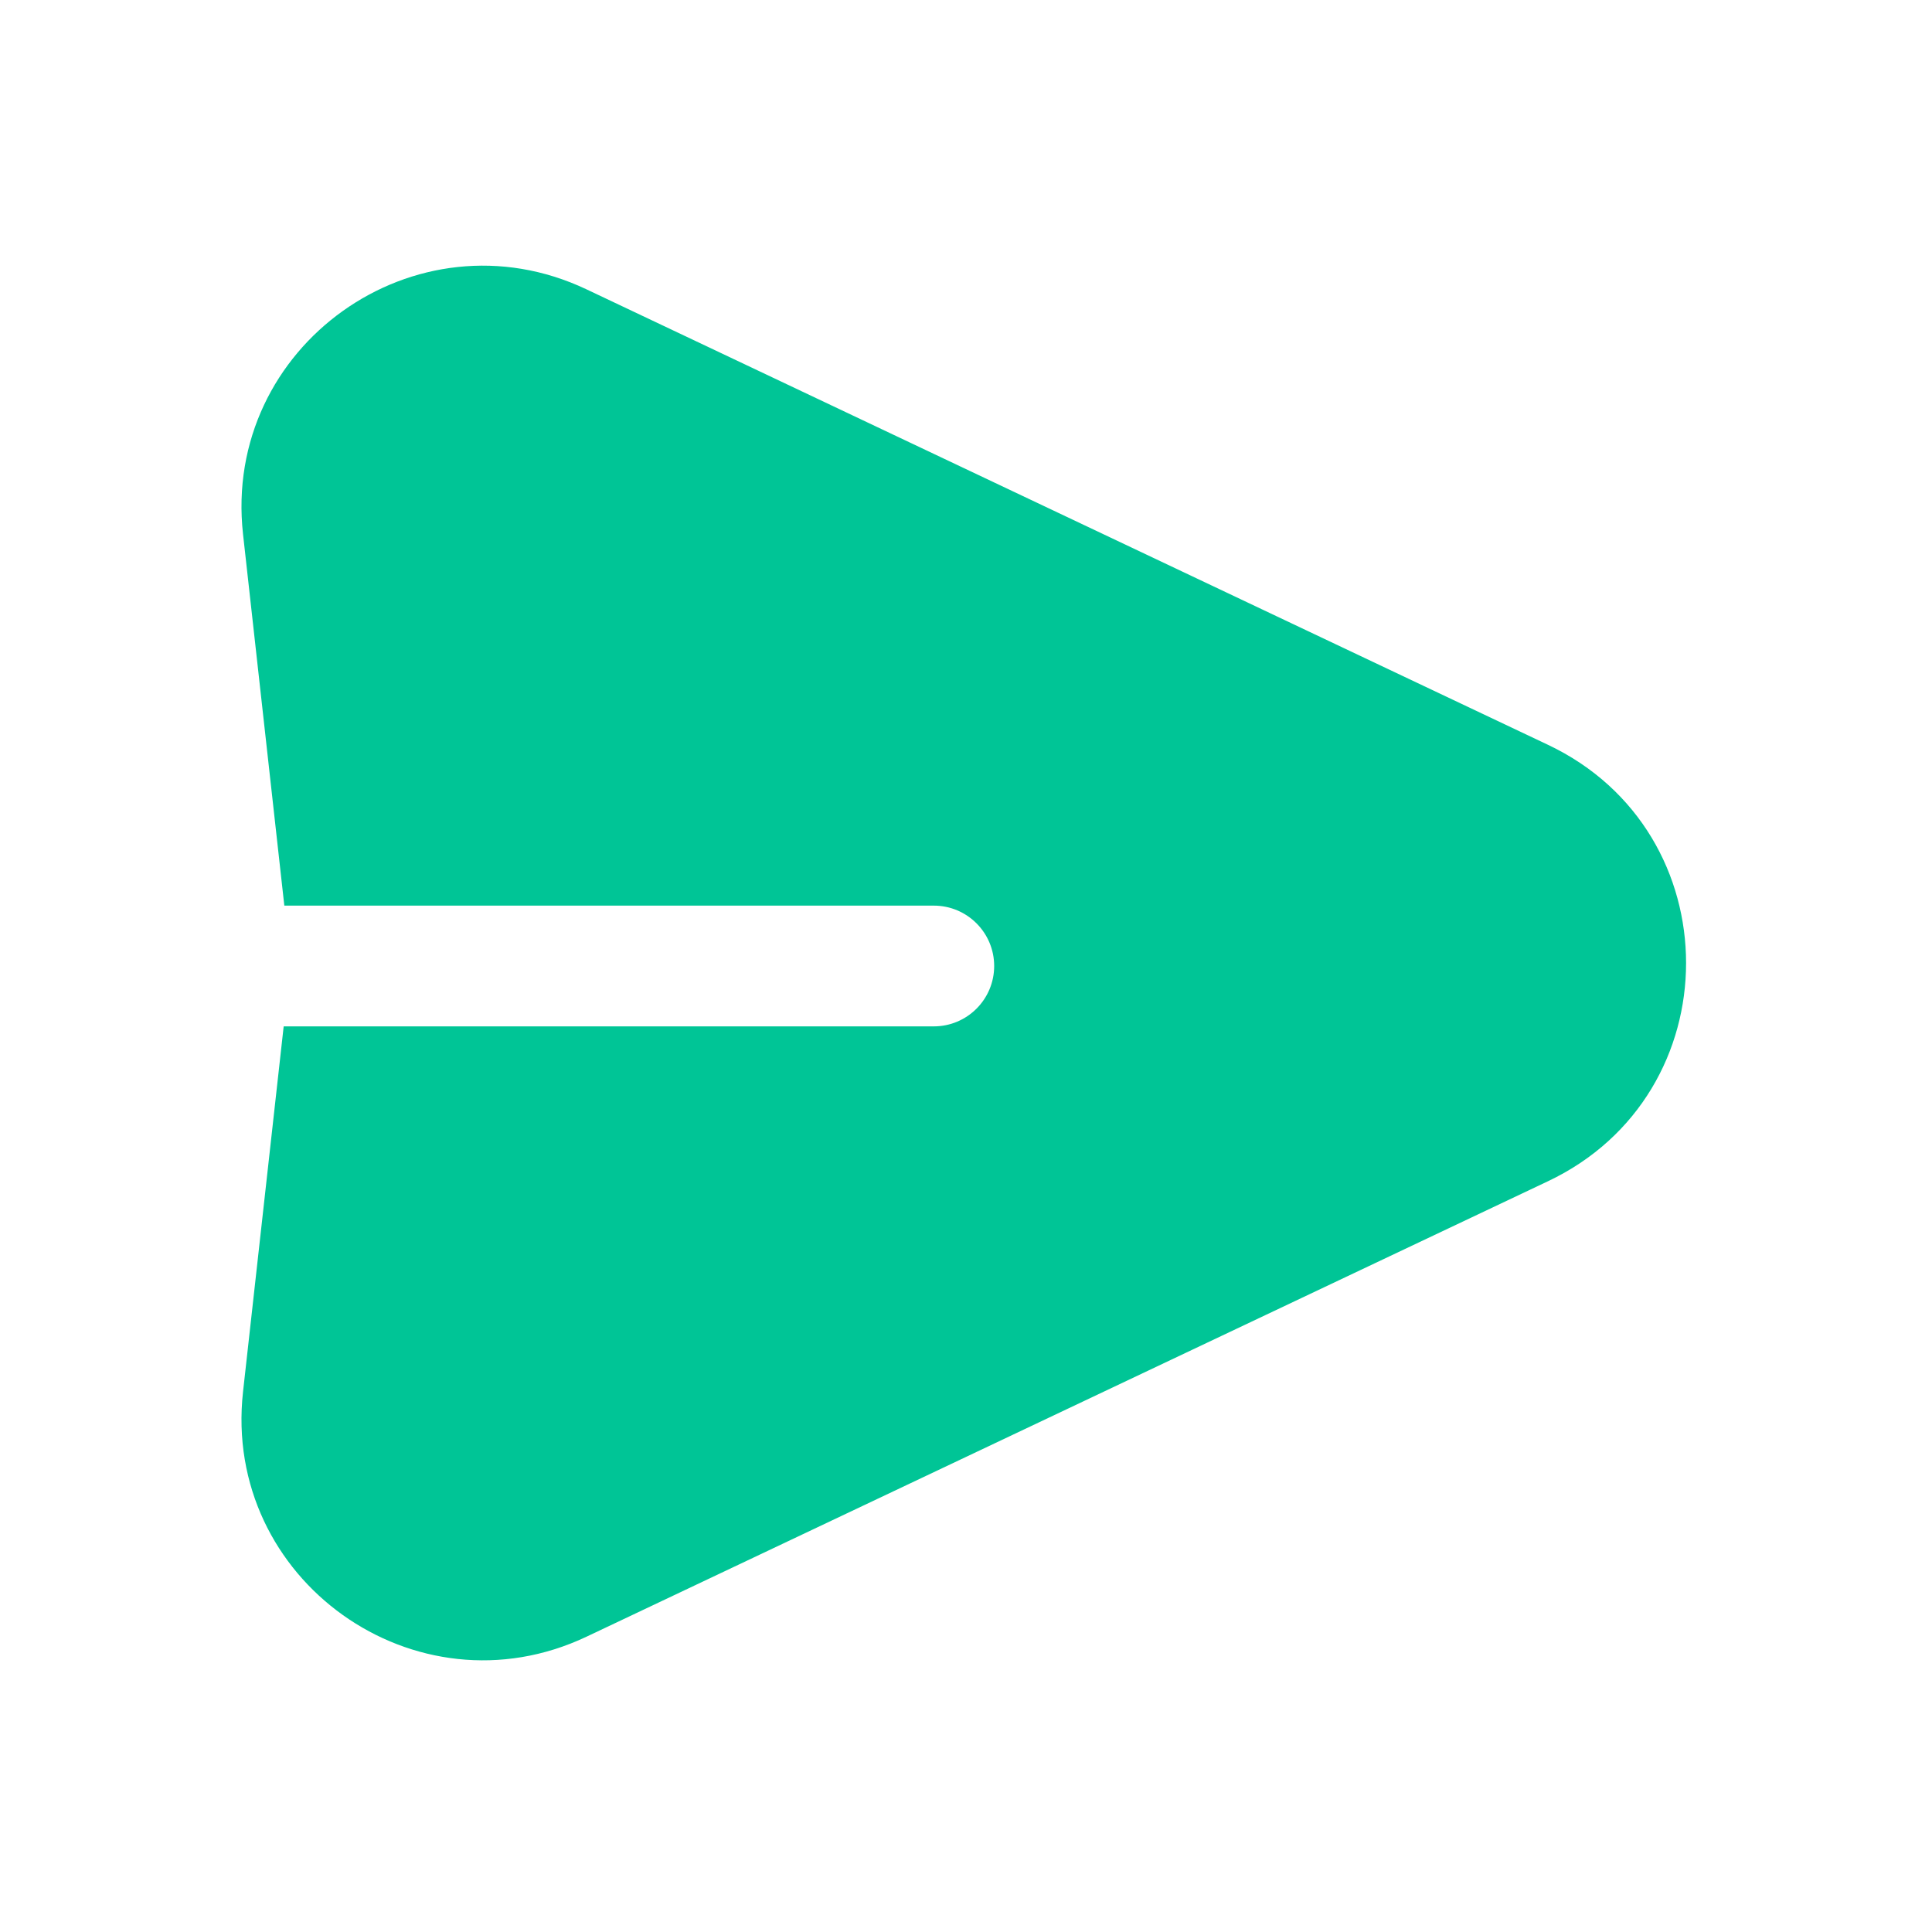 <svg width="24" height="24" viewBox="0 0 24 24" fill="none" xmlns="http://www.w3.org/2000/svg">
<path fill-rule="evenodd" clip-rule="evenodd" d="M7.285 3.594C5.162 2.588 2.76 4.303 3.019 6.636L3.532 11.25L11.6 11.25C12.014 11.25 12.35 11.586 12.35 12C12.35 12.414 12.014 12.75 11.6 12.75L3.524 12.75L3.019 17.289C2.76 19.624 5.163 21.336 7.285 20.332L19.229 14.674C21.517 13.591 21.517 10.335 19.229 9.252L7.285 3.594Z" fill="#00C596"/>
</svg>

